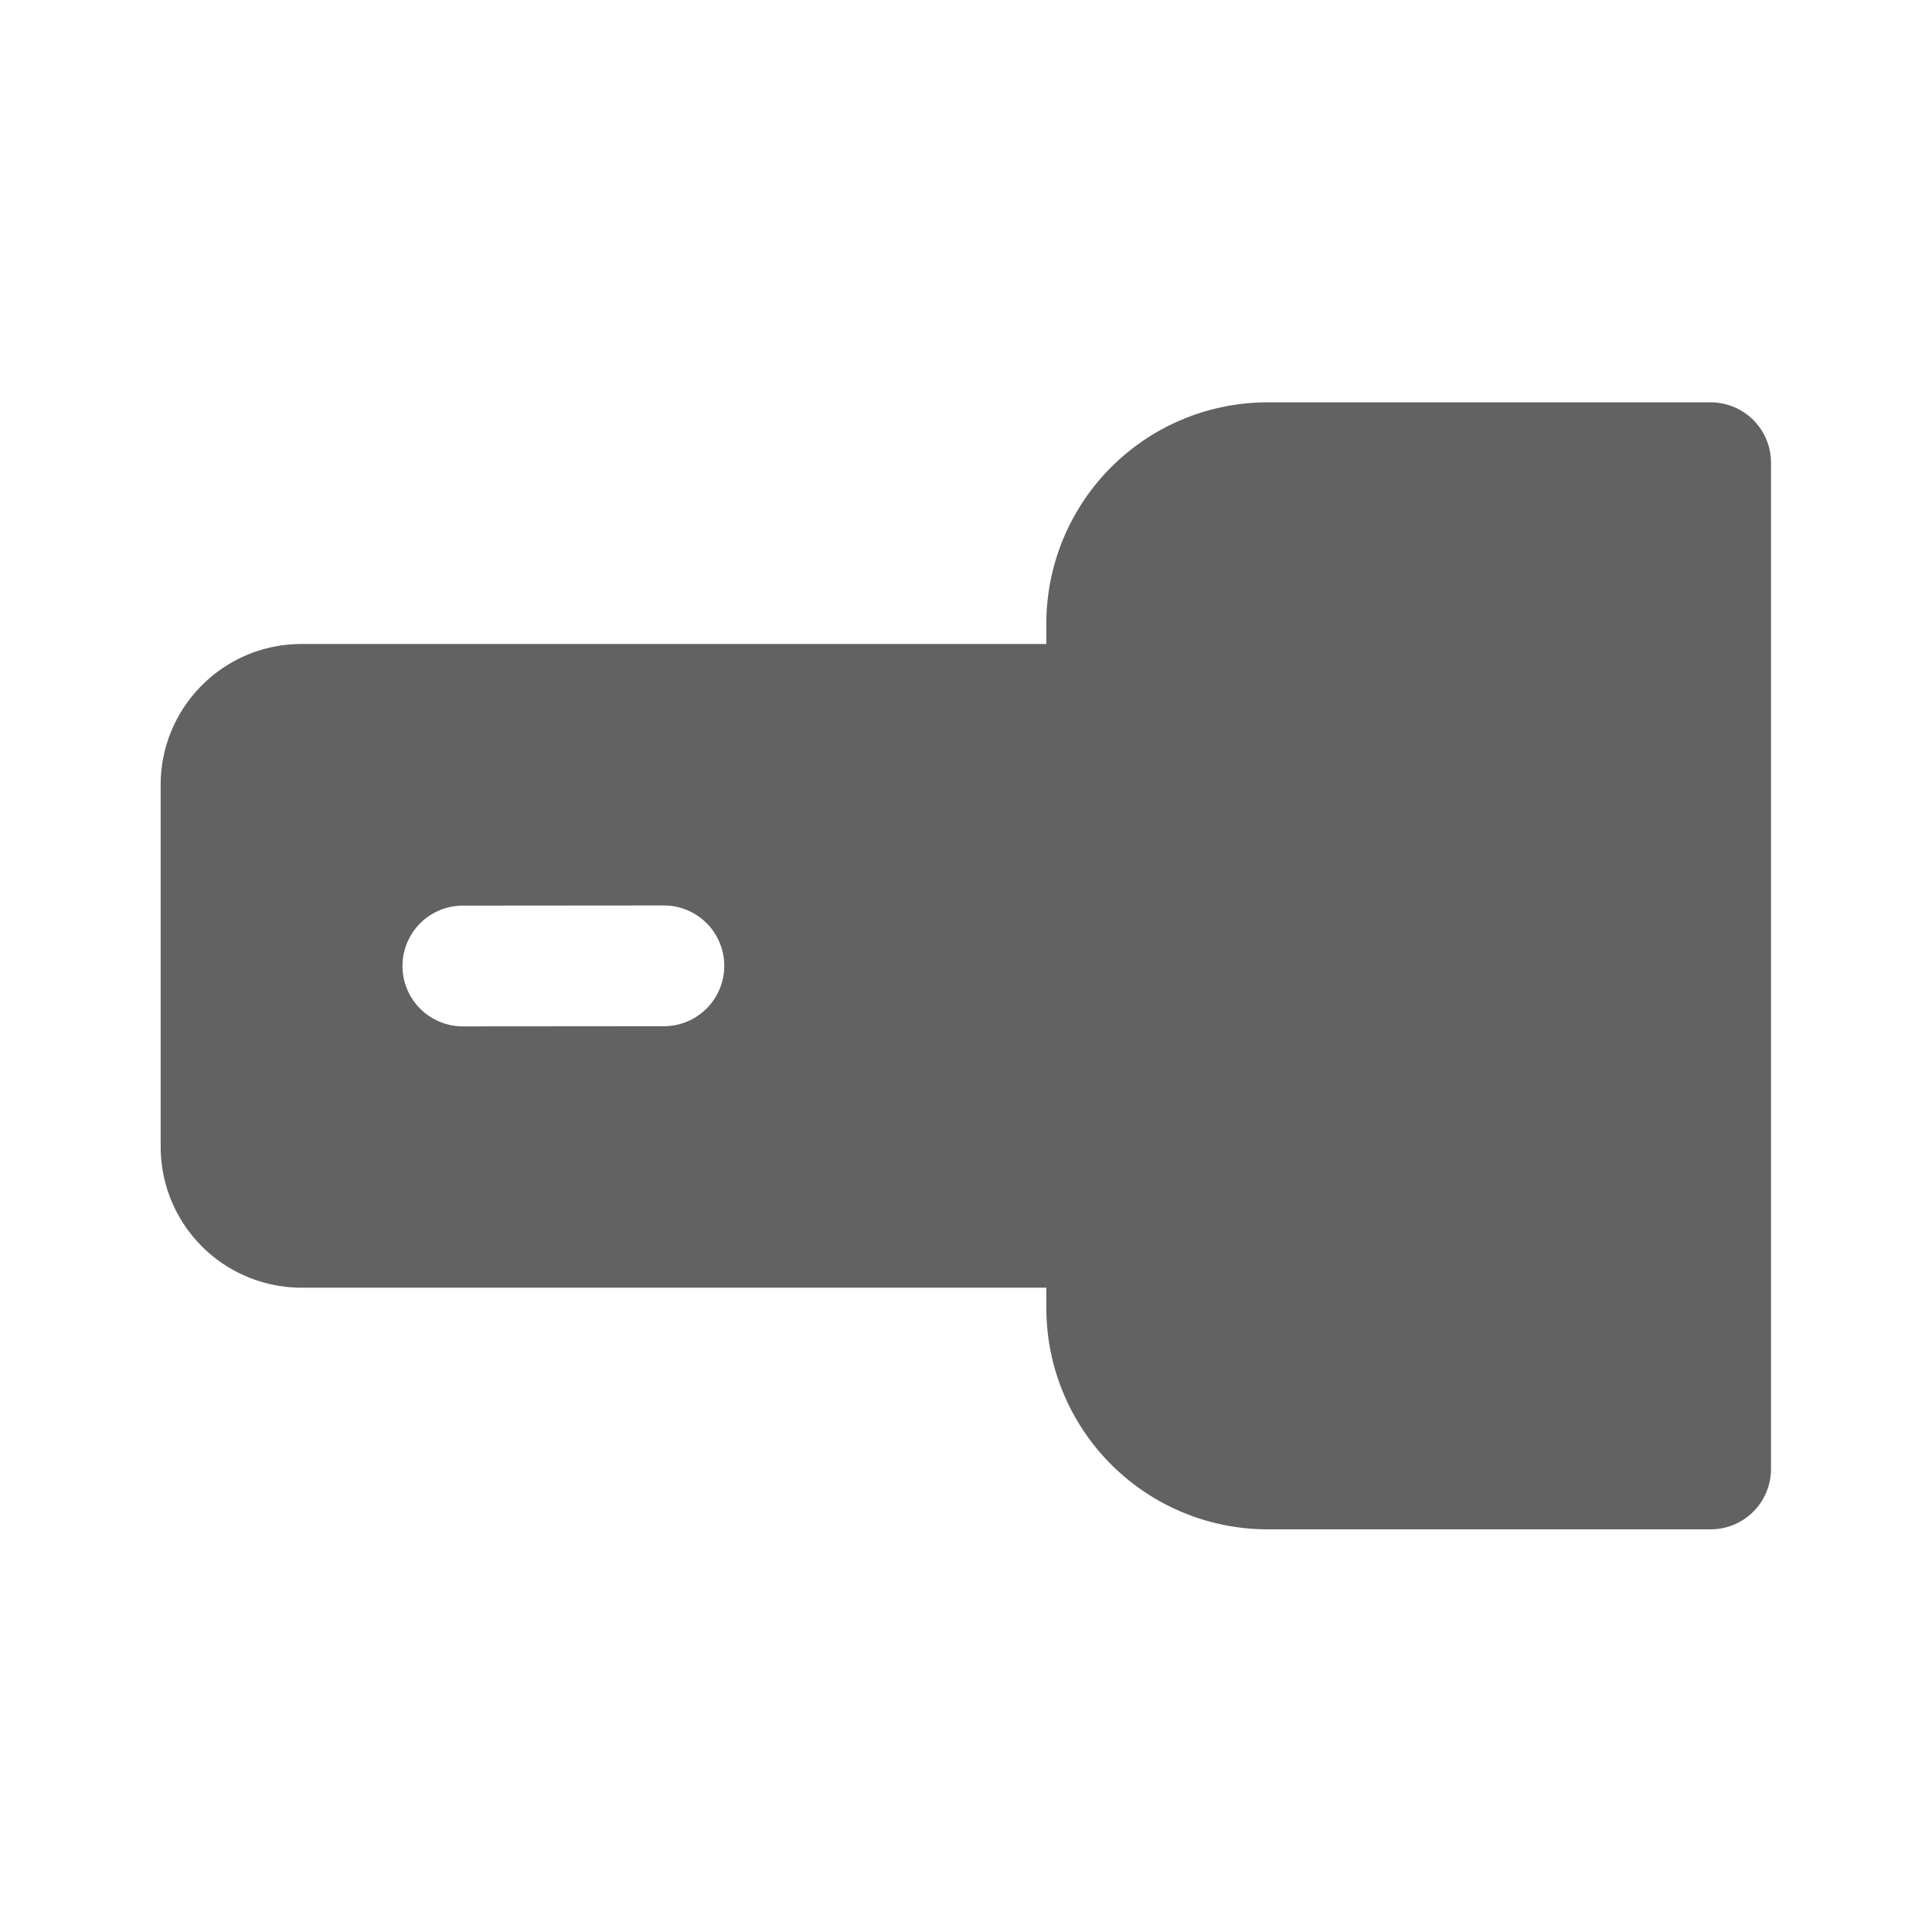 <svg xmlns="http://www.w3.org/2000/svg" xmlns:xlink="http://www.w3.org/1999/xlink" width="24" height="24" preserveAspectRatio="xMidYMid meet" viewBox="0 0 24 24" style="-ms-transform: rotate(360deg); -webkit-transform: rotate(360deg); transform: rotate(360deg);"><g fill="none"><path d="M21.25 4.998a.75.75 0 0 1 .75.75v12.5a.75.75 0 0 1-.75.75h-5.502a2.75 2.75 0 0 1-2.75-2.75v-.252H3.746a1.75 1.75 0 0 1-1.75-1.75V9.75c0-.966.783-1.75 1.75-1.75h9.252v-.252a2.75 2.75 0 0 1 2.75-2.75h5.501zm-13.004 6.25l-2.497.002a.75.75 0 0 0 .002 1.5l2.497-.002a.75.75 0 1 0-.002-1.5z" fill="#626262"/></g><rect x="0" y="0" width="24" height="24" fill="rgba(0, 0, 0, 0)" /></svg>